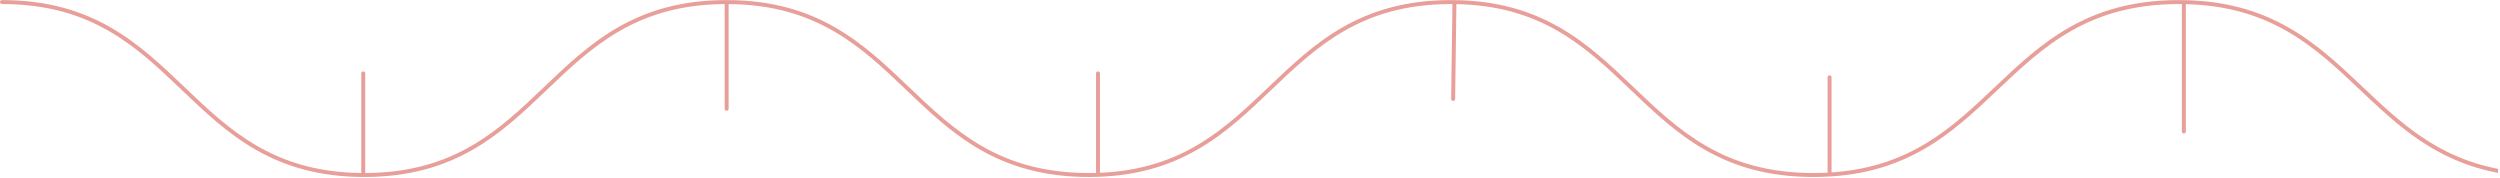 <svg width="1261" height="90" viewBox="0 0 1261 90" fill="none" xmlns="http://www.w3.org/2000/svg">
<path opacity="0.55" fill-rule="evenodd" clip-rule="evenodd" d="M1260.01 85.164C1229.13 79.238 1210.55 61.662 1191.82 43.928L1191.79 43.899C1168.75 22.086 1145.47 0.043 1099.01 0.043C1052.55 0.043 1029.27 22.086 1006.23 43.899L1006.2 43.928C984.766 64.222 963.534 84.308 923.84 86.967L923.84 38.999C923.84 38.447 923.392 37.999 922.84 37.999C922.288 37.999 921.84 38.447 921.84 38.999L921.84 87.086C919.544 87.204 917.187 87.264 914.766 87.264C914.734 87.264 914.703 87.266 914.672 87.269C914.649 87.267 914.625 87.266 914.602 87.266C869.344 87.266 846.752 65.722 823.927 43.932L823.893 43.9L823.893 43.9C801.045 22.089 777.953 0.045 731.882 0.045C685.81 0.045 662.718 22.089 639.871 43.9L639.836 43.932C617.986 64.791 596.348 85.427 554.834 87.15V37C554.834 36.447 554.386 36 553.834 36C553.282 36 552.834 36.447 552.834 37V87.218C551.626 87.25 550.402 87.266 549.161 87.266C503.903 87.266 481.315 65.722 458.492 43.932L458.46 43.903C435.614 22.091 412.522 0.045 366.441 0.045C320.36 0.045 297.268 22.091 274.421 43.903L274.39 43.932C251.651 65.641 229.146 87.107 184.221 87.266V36.999C184.221 36.447 183.773 35.999 183.221 35.999C182.668 35.999 182.221 36.447 182.221 36.999V87.258C137.96 86.788 115.62 65.48 93.051 43.932L93.019 43.903C70.173 22.091 47.081 0.045 1 0.045C0.448 0.045 0 0.493 0 1.045C0 1.597 0.448 2.045 1 2.045C46.258 2.045 68.847 23.59 91.67 45.379L91.701 45.409C114.548 67.221 137.64 89.266 183.72 89.266C229.801 89.266 252.893 67.221 275.74 45.409L275.771 45.379C298.438 23.739 320.873 2.34 365.516 2.048V54.863C365.516 55.415 365.963 55.863 366.516 55.863C367.068 55.863 367.516 55.415 367.516 54.863V2.049C412.058 2.387 434.469 23.763 457.11 45.379L457.142 45.409C479.988 67.221 503.08 89.266 549.161 89.266C595.244 89.266 618.339 67.219 641.189 45.406L641.217 45.379C664.042 23.59 686.631 2.045 731.882 2.045C732.125 2.045 732.367 2.046 732.609 2.047L731.964 49.904C731.956 50.456 732.398 50.91 732.95 50.917C733.502 50.925 733.956 50.483 733.964 49.931L734.609 2.071C778.05 2.92 800.184 24.032 822.546 45.379L822.574 45.406C845.424 67.219 868.519 89.266 914.602 89.266C914.634 89.266 914.665 89.265 914.696 89.262C914.719 89.264 914.742 89.264 914.766 89.264C961.225 89.264 984.507 67.222 1007.55 45.408L1007.58 45.38C1030.59 23.592 1053.37 2.043 1099.01 2.043C1099.52 2.043 1100.02 2.046 1100.53 2.051V66.362C1100.53 66.914 1100.98 67.362 1101.53 67.362C1102.08 67.362 1102.53 66.914 1102.53 66.362V2.086C1145.84 3.164 1168.03 24.159 1190.45 45.38L1190.48 45.408C1209.31 63.242 1228.31 81.23 1260.01 87.199V85.164Z" fill="#D45147"/>
</svg>
